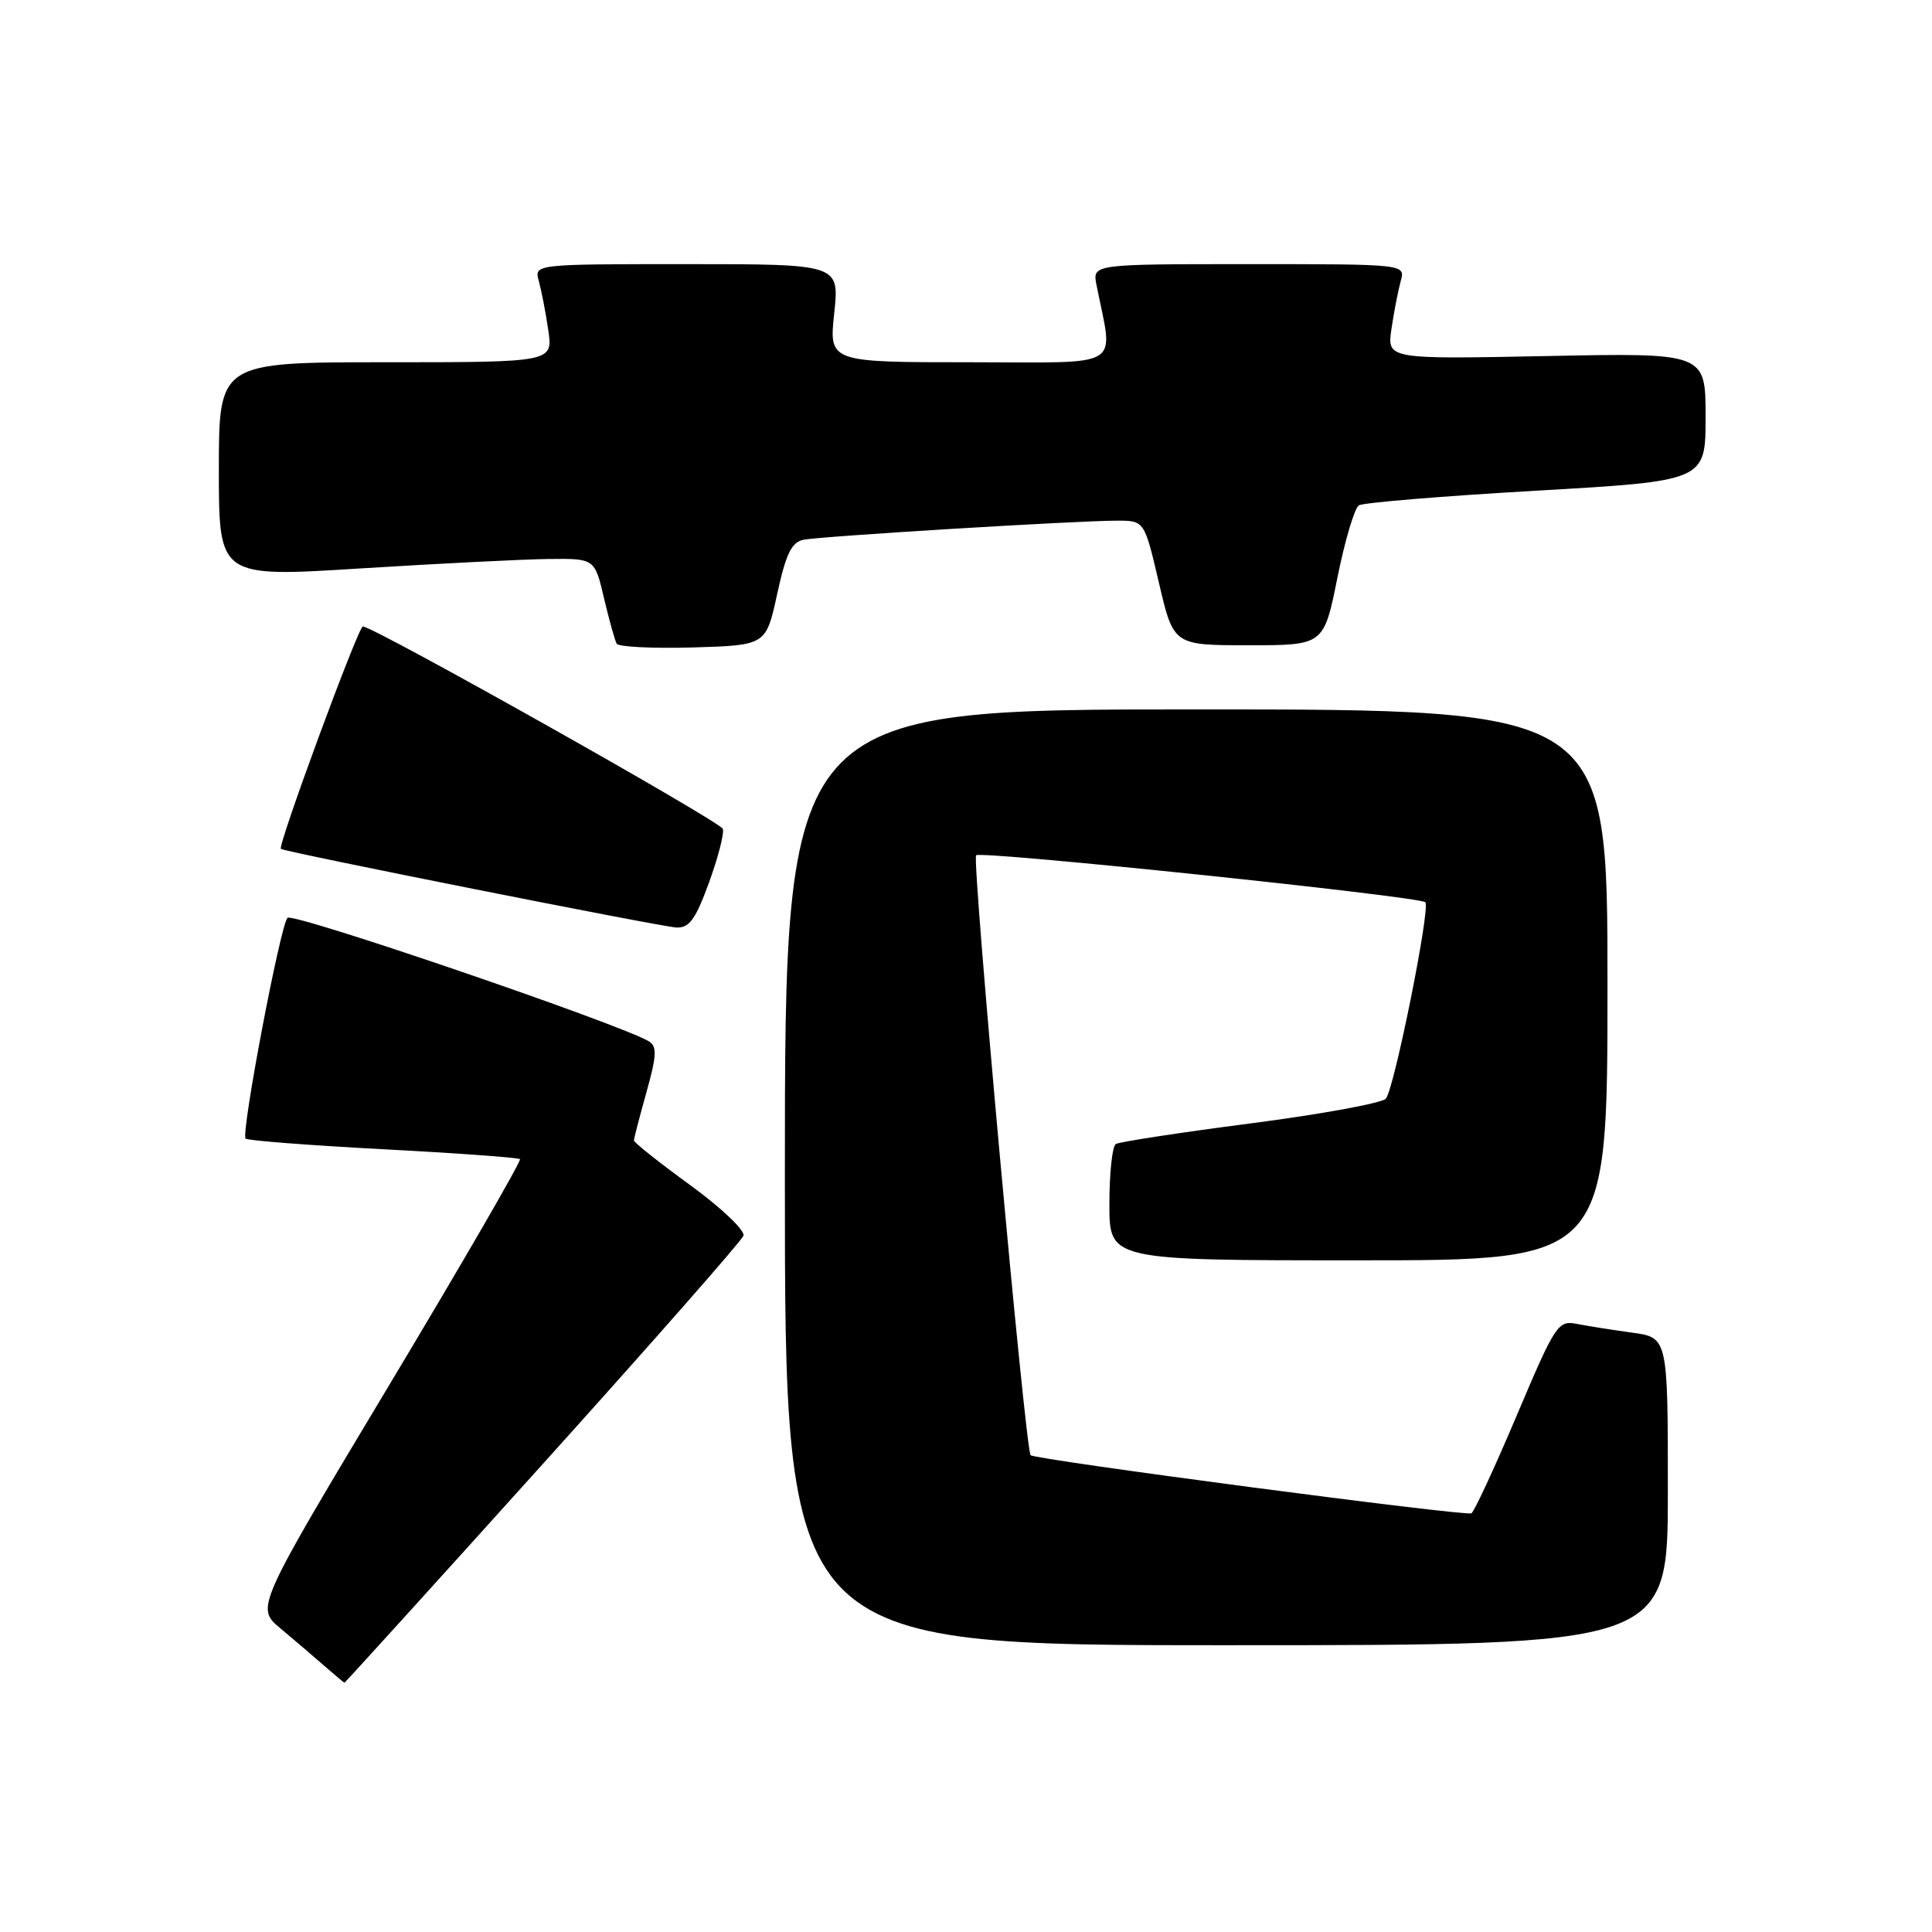 <?xml version="1.0" encoding="UTF-8" standalone="no"?>
<!DOCTYPE svg PUBLIC "-//W3C//DTD SVG 1.1//EN" "http://www.w3.org/Graphics/SVG/1.1/DTD/svg11.dtd" >
<svg xmlns="http://www.w3.org/2000/svg" xmlns:xlink="http://www.w3.org/1999/xlink" version="1.1" viewBox="0 0 256 256">
 <g >
 <path fill="currentColor"
d=" M 71.92 193.99 C 86.30 178.03 98.27 164.42 98.51 163.74 C 98.76 163.06 95.59 160.05 91.48 157.05 C 87.36 154.06 84.00 151.39 84.00 151.12 C 84.00 150.85 84.75 147.97 85.66 144.72 C 87.01 139.91 87.07 138.66 86.01 138.00 C 82.41 135.78 38.76 120.85 38.09 121.62 C 37.12 122.72 31.90 150.23 32.54 150.87 C 32.79 151.13 40.99 151.76 50.75 152.28 C 60.51 152.79 68.68 153.39 68.90 153.59 C 69.12 153.80 61.33 167.26 51.59 183.50 C 33.88 213.03 33.88 213.03 37.16 215.77 C 38.95 217.27 41.57 219.50 42.96 220.72 C 44.36 221.94 45.56 222.95 45.64 222.97 C 45.71 222.99 57.54 209.95 71.92 193.99 Z  M 221.00 197.61 C 221.00 177.23 221.00 177.23 216.25 176.58 C 213.64 176.22 210.34 175.70 208.92 175.42 C 206.45 174.94 206.09 175.48 201.00 187.50 C 198.07 194.42 195.36 200.28 194.97 200.52 C 194.27 200.95 137.00 193.40 136.56 192.82 C 135.84 191.85 128.76 113.91 129.34 113.33 C 129.96 112.70 188.01 118.77 188.86 119.55 C 189.59 120.23 184.69 144.54 183.62 145.59 C 183.00 146.19 174.90 147.67 165.60 148.87 C 156.31 150.08 148.32 151.30 147.85 151.59 C 147.38 151.88 147.00 155.47 147.00 159.56 C 147.00 167.00 147.00 167.00 180.00 167.00 C 213.00 167.00 213.00 167.00 213.00 130.50 C 213.00 94.00 213.00 94.00 158.50 94.00 C 104.00 94.00 104.00 94.00 104.00 156.00 C 104.00 218.00 104.00 218.00 162.50 218.00 C 221.00 218.00 221.00 218.00 221.00 197.61 Z  M 93.94 116.96 C 95.15 113.63 95.98 110.43 95.78 109.83 C 95.45 108.85 49.46 82.99 48.08 83.01 C 47.47 83.02 36.74 112.13 37.22 112.48 C 37.78 112.90 87.57 122.80 89.62 122.90 C 91.33 122.98 92.16 121.84 93.94 116.96 Z  M 102.98 78.71 C 104.15 73.35 104.89 71.84 106.48 71.52 C 108.84 71.05 142.83 68.98 148.07 68.99 C 151.64 69.00 151.64 69.00 153.57 77.25 C 155.50 85.50 155.50 85.50 165.45 85.50 C 175.41 85.50 175.41 85.50 177.21 76.56 C 178.20 71.64 179.48 67.32 180.06 66.96 C 180.65 66.60 191.22 65.73 203.56 65.02 C 226.00 63.73 226.00 63.73 226.00 55.24 C 226.00 46.75 226.00 46.75 204.89 47.18 C 183.78 47.60 183.78 47.60 184.38 43.55 C 184.71 41.32 185.26 38.49 185.60 37.25 C 186.23 35.00 186.23 35.00 165.49 35.00 C 144.75 35.00 144.75 35.00 145.29 37.75 C 147.52 49.08 149.29 48.00 128.53 48.00 C 109.84 48.00 109.84 48.00 110.54 41.50 C 111.23 35.00 111.23 35.00 91.00 35.00 C 70.77 35.00 70.77 35.00 71.40 37.25 C 71.74 38.49 72.31 41.41 72.65 43.75 C 73.27 48.00 73.27 48.00 51.14 48.00 C 29.00 48.00 29.00 48.00 29.00 62.25 C 29.00 76.50 29.00 76.50 47.75 75.32 C 58.06 74.68 69.27 74.11 72.65 74.07 C 78.80 74.00 78.80 74.00 80.03 79.25 C 80.71 82.14 81.47 84.85 81.71 85.29 C 81.96 85.72 86.51 85.94 91.83 85.79 C 101.50 85.50 101.50 85.50 102.98 78.71 Z "/>
</g>
</svg>